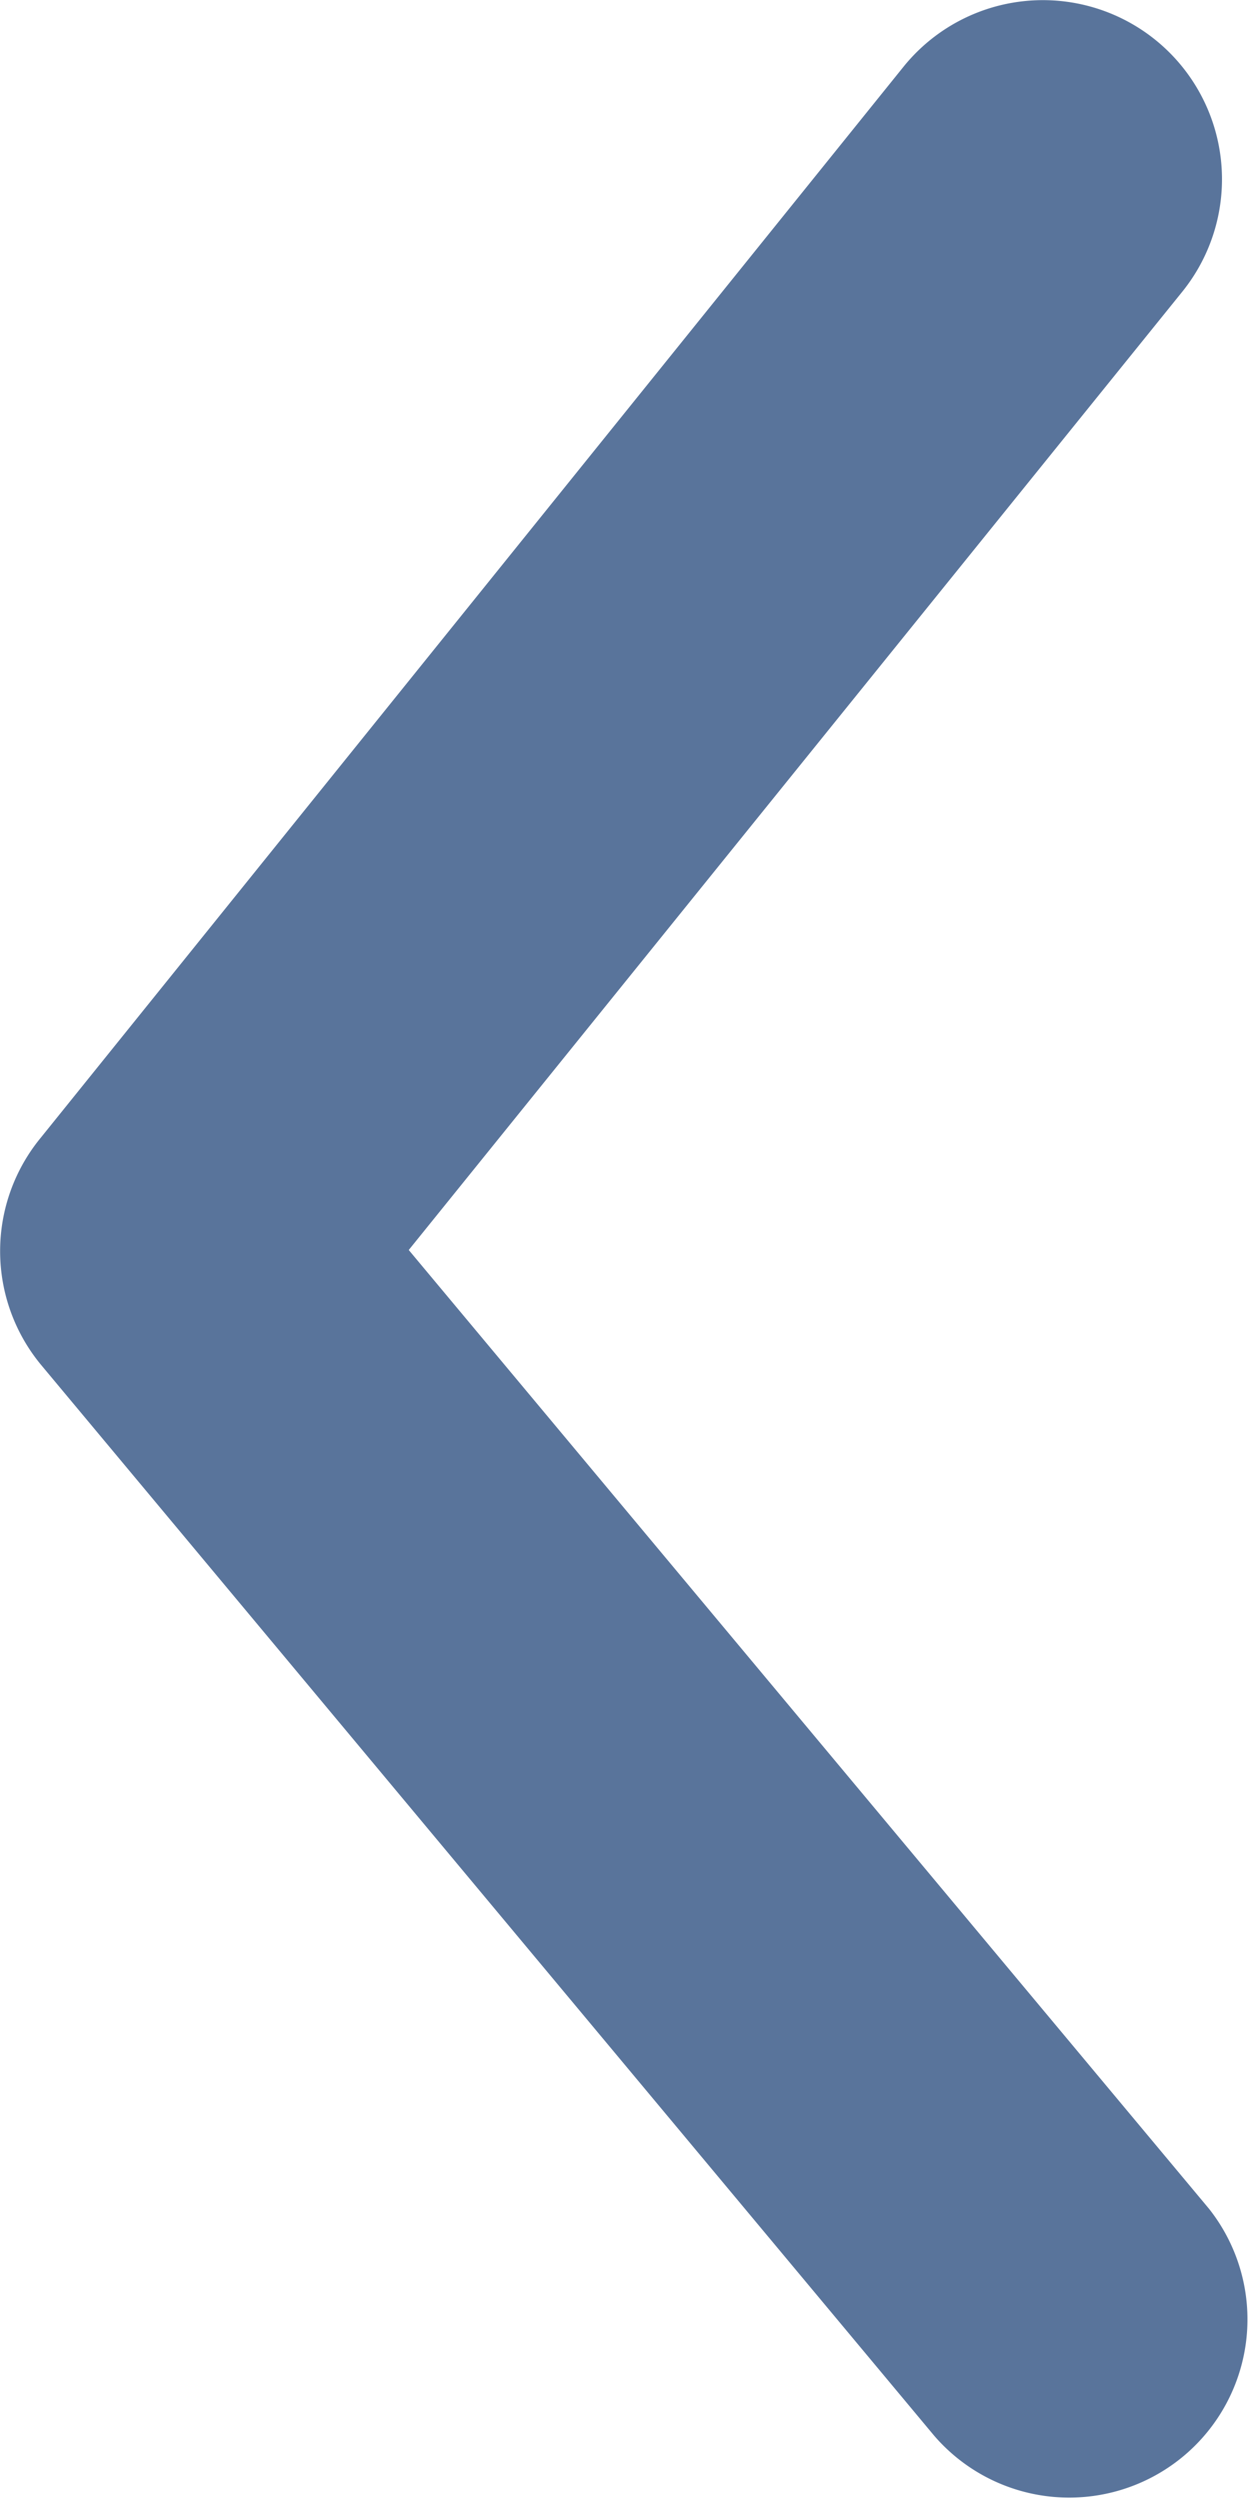 <svg xmlns="http://www.w3.org/2000/svg" width="5" height="10" viewBox="0 0 5 10">
  <g id="Layer_2" data-name="Layer 2" transform="translate(5) rotate(90)">
    <g id="arrowhead-up" transform="translate(0 0)">
      <path id="Path_2730" data-name="Path 2730" d="M5.458,4.837a.714.714,0,0,1-.907,0L.267,1.386a.716.716,0,1,1,.9-1.115L5,3.365,8.835.164a.713.713,0,0,1,.907,1.1Z" transform="translate(0 0)" fill="#59749b"/>
    </g>
  </g>
</svg>
